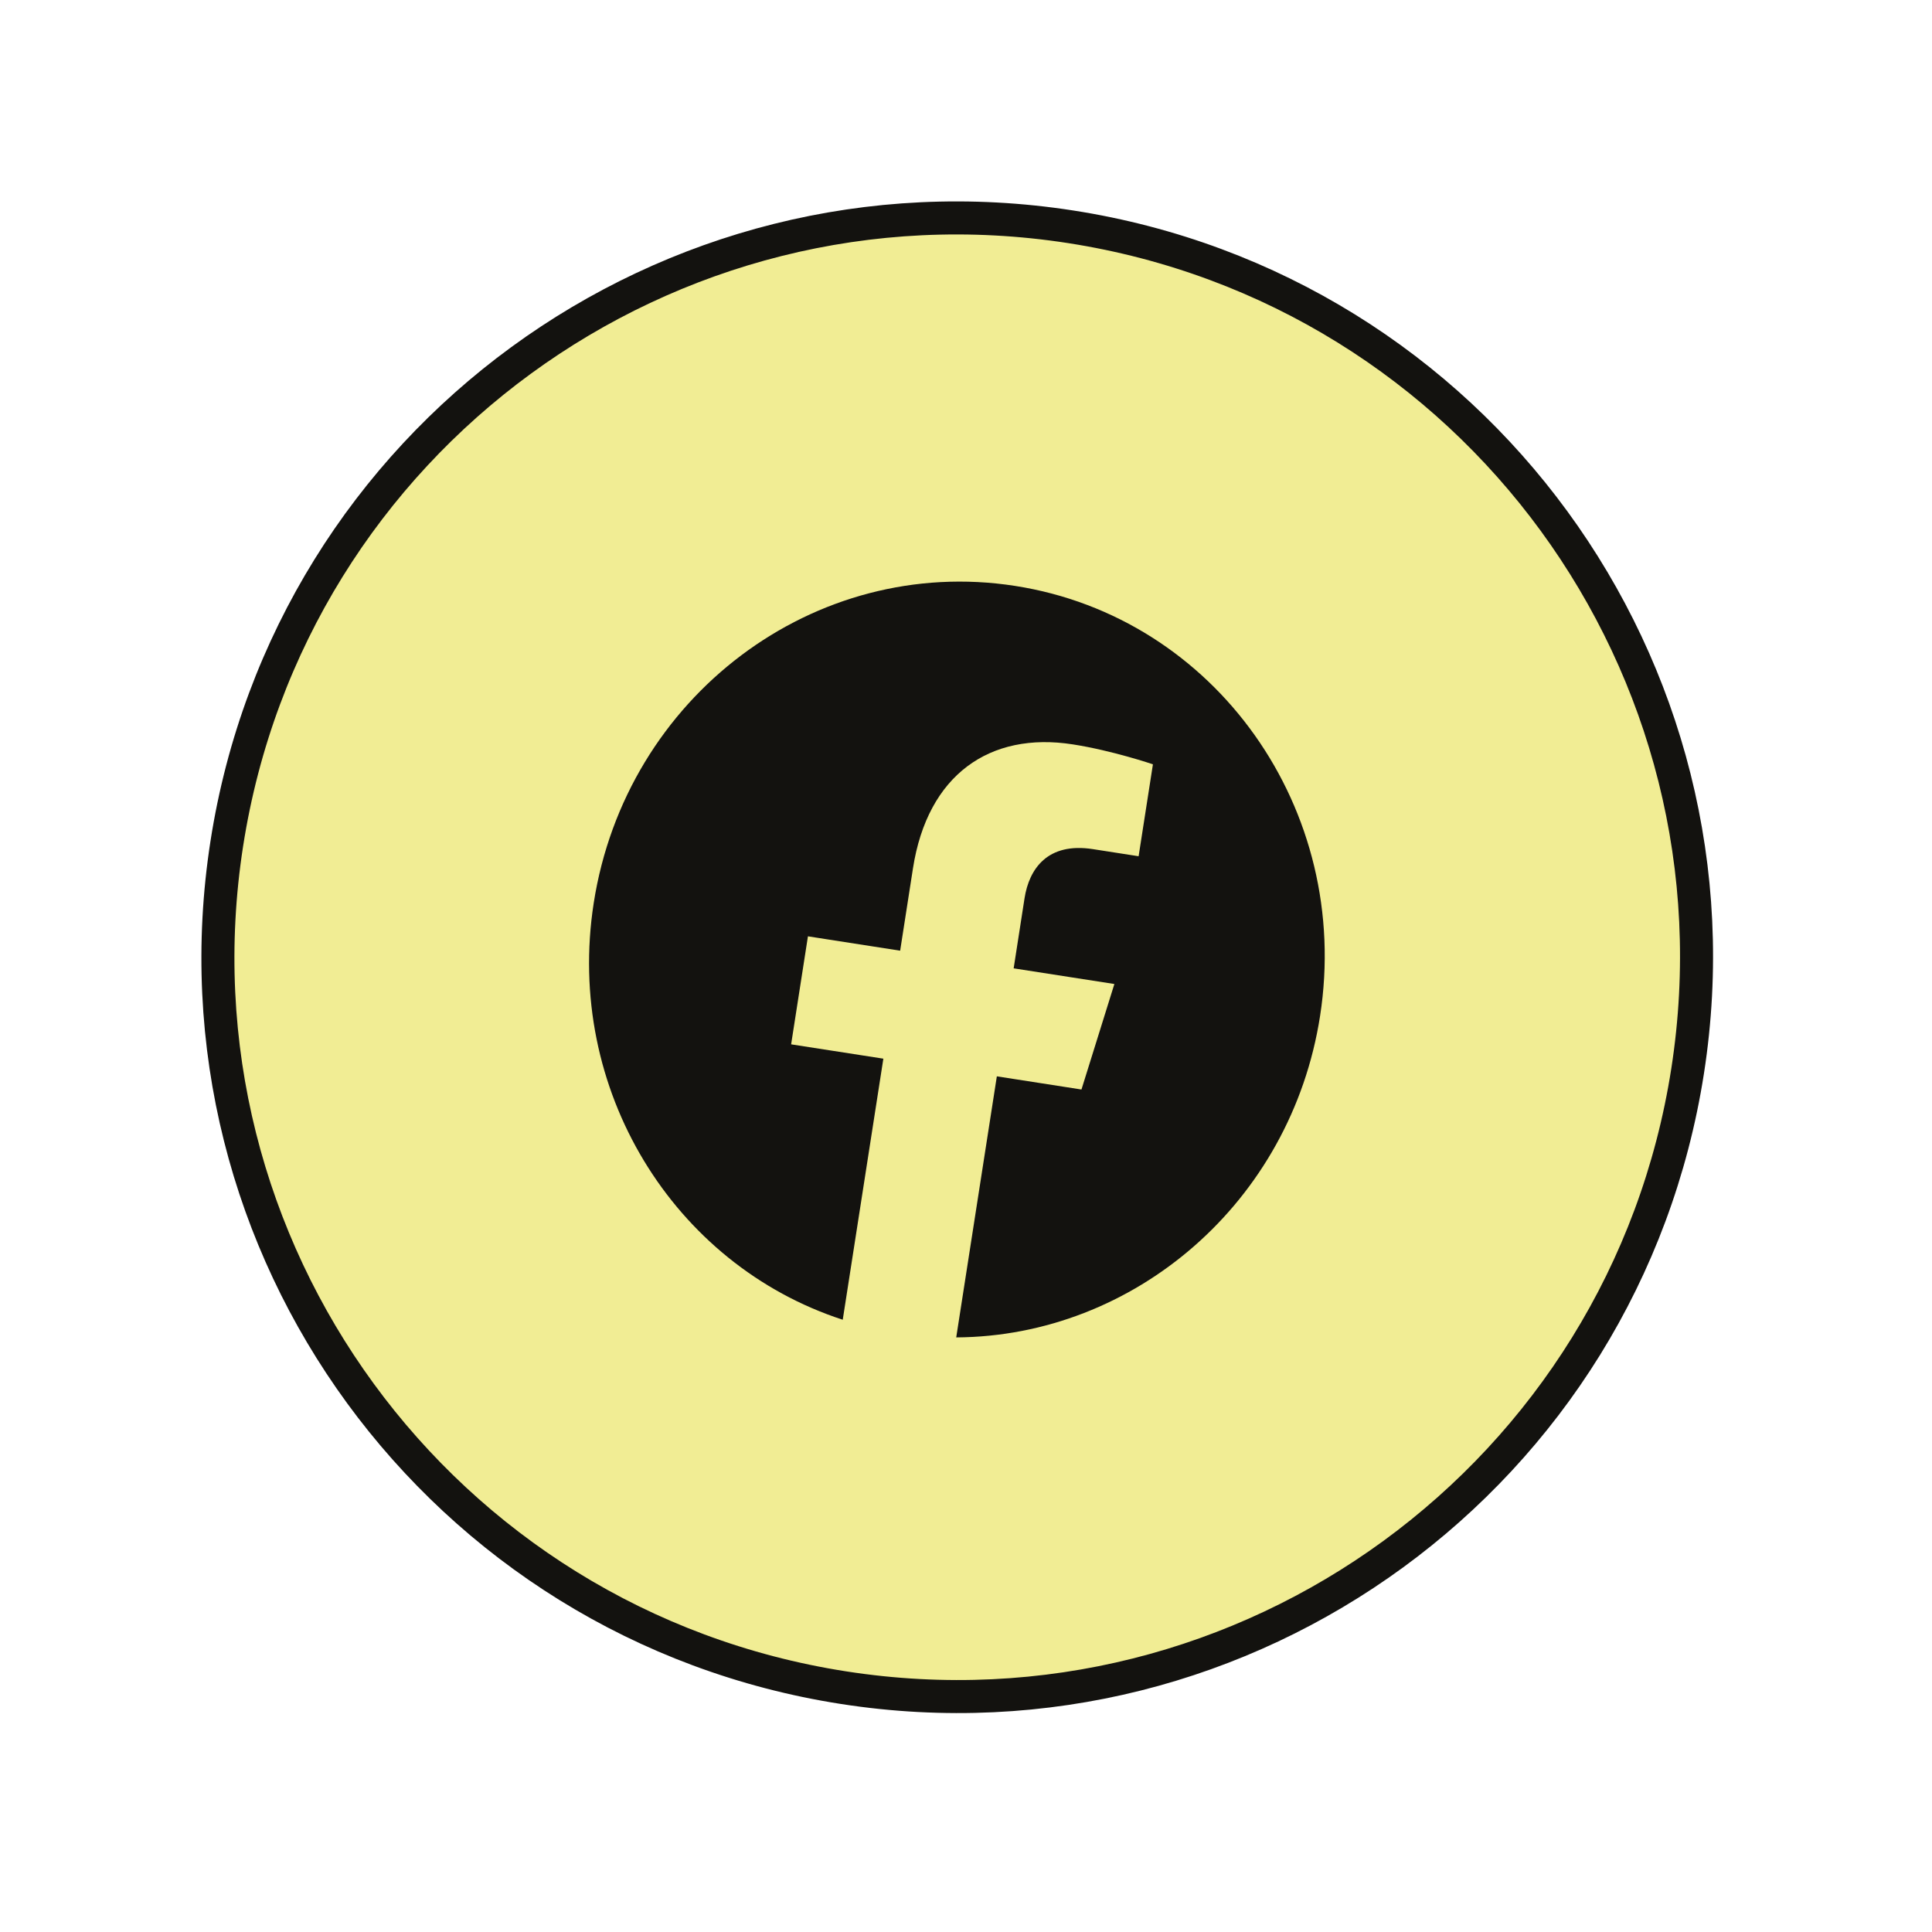 <svg width="84" height="84" viewBox="0 0 84 84" fill="none" xmlns="http://www.w3.org/2000/svg">
<path d="M73.376 46.56C70.647 64.1 54.216 76.106 36.677 73.377C19.138 70.648 7.132 54.217 9.861 36.678C12.59 19.139 29.021 7.133 46.56 9.862C64.099 12.591 76.105 29.021 73.376 46.56Z" fill="#F1ED94" stroke="#13120F" stroke-width="1.436"/>
<path d="M57.394 44.175C58.79 35.204 52.852 26.831 44.132 25.474C35.411 24.117 27.21 30.29 25.814 39.261C24.553 47.368 29.282 54.987 36.641 57.38L38.407 46.029L34.397 45.406L35.128 40.71L39.137 41.334L39.694 37.755C40.327 33.684 43.035 31.802 46.641 32.364C48.368 32.632 50.127 33.231 50.127 33.231L49.505 37.228L47.514 36.918C45.552 36.613 44.745 37.77 44.545 39.056L44.072 42.102L48.451 42.783L47.02 47.37L43.341 46.797L41.575 58.148C49.313 58.104 56.133 52.282 57.394 44.175Z" fill="#13120F"/>
</svg>
